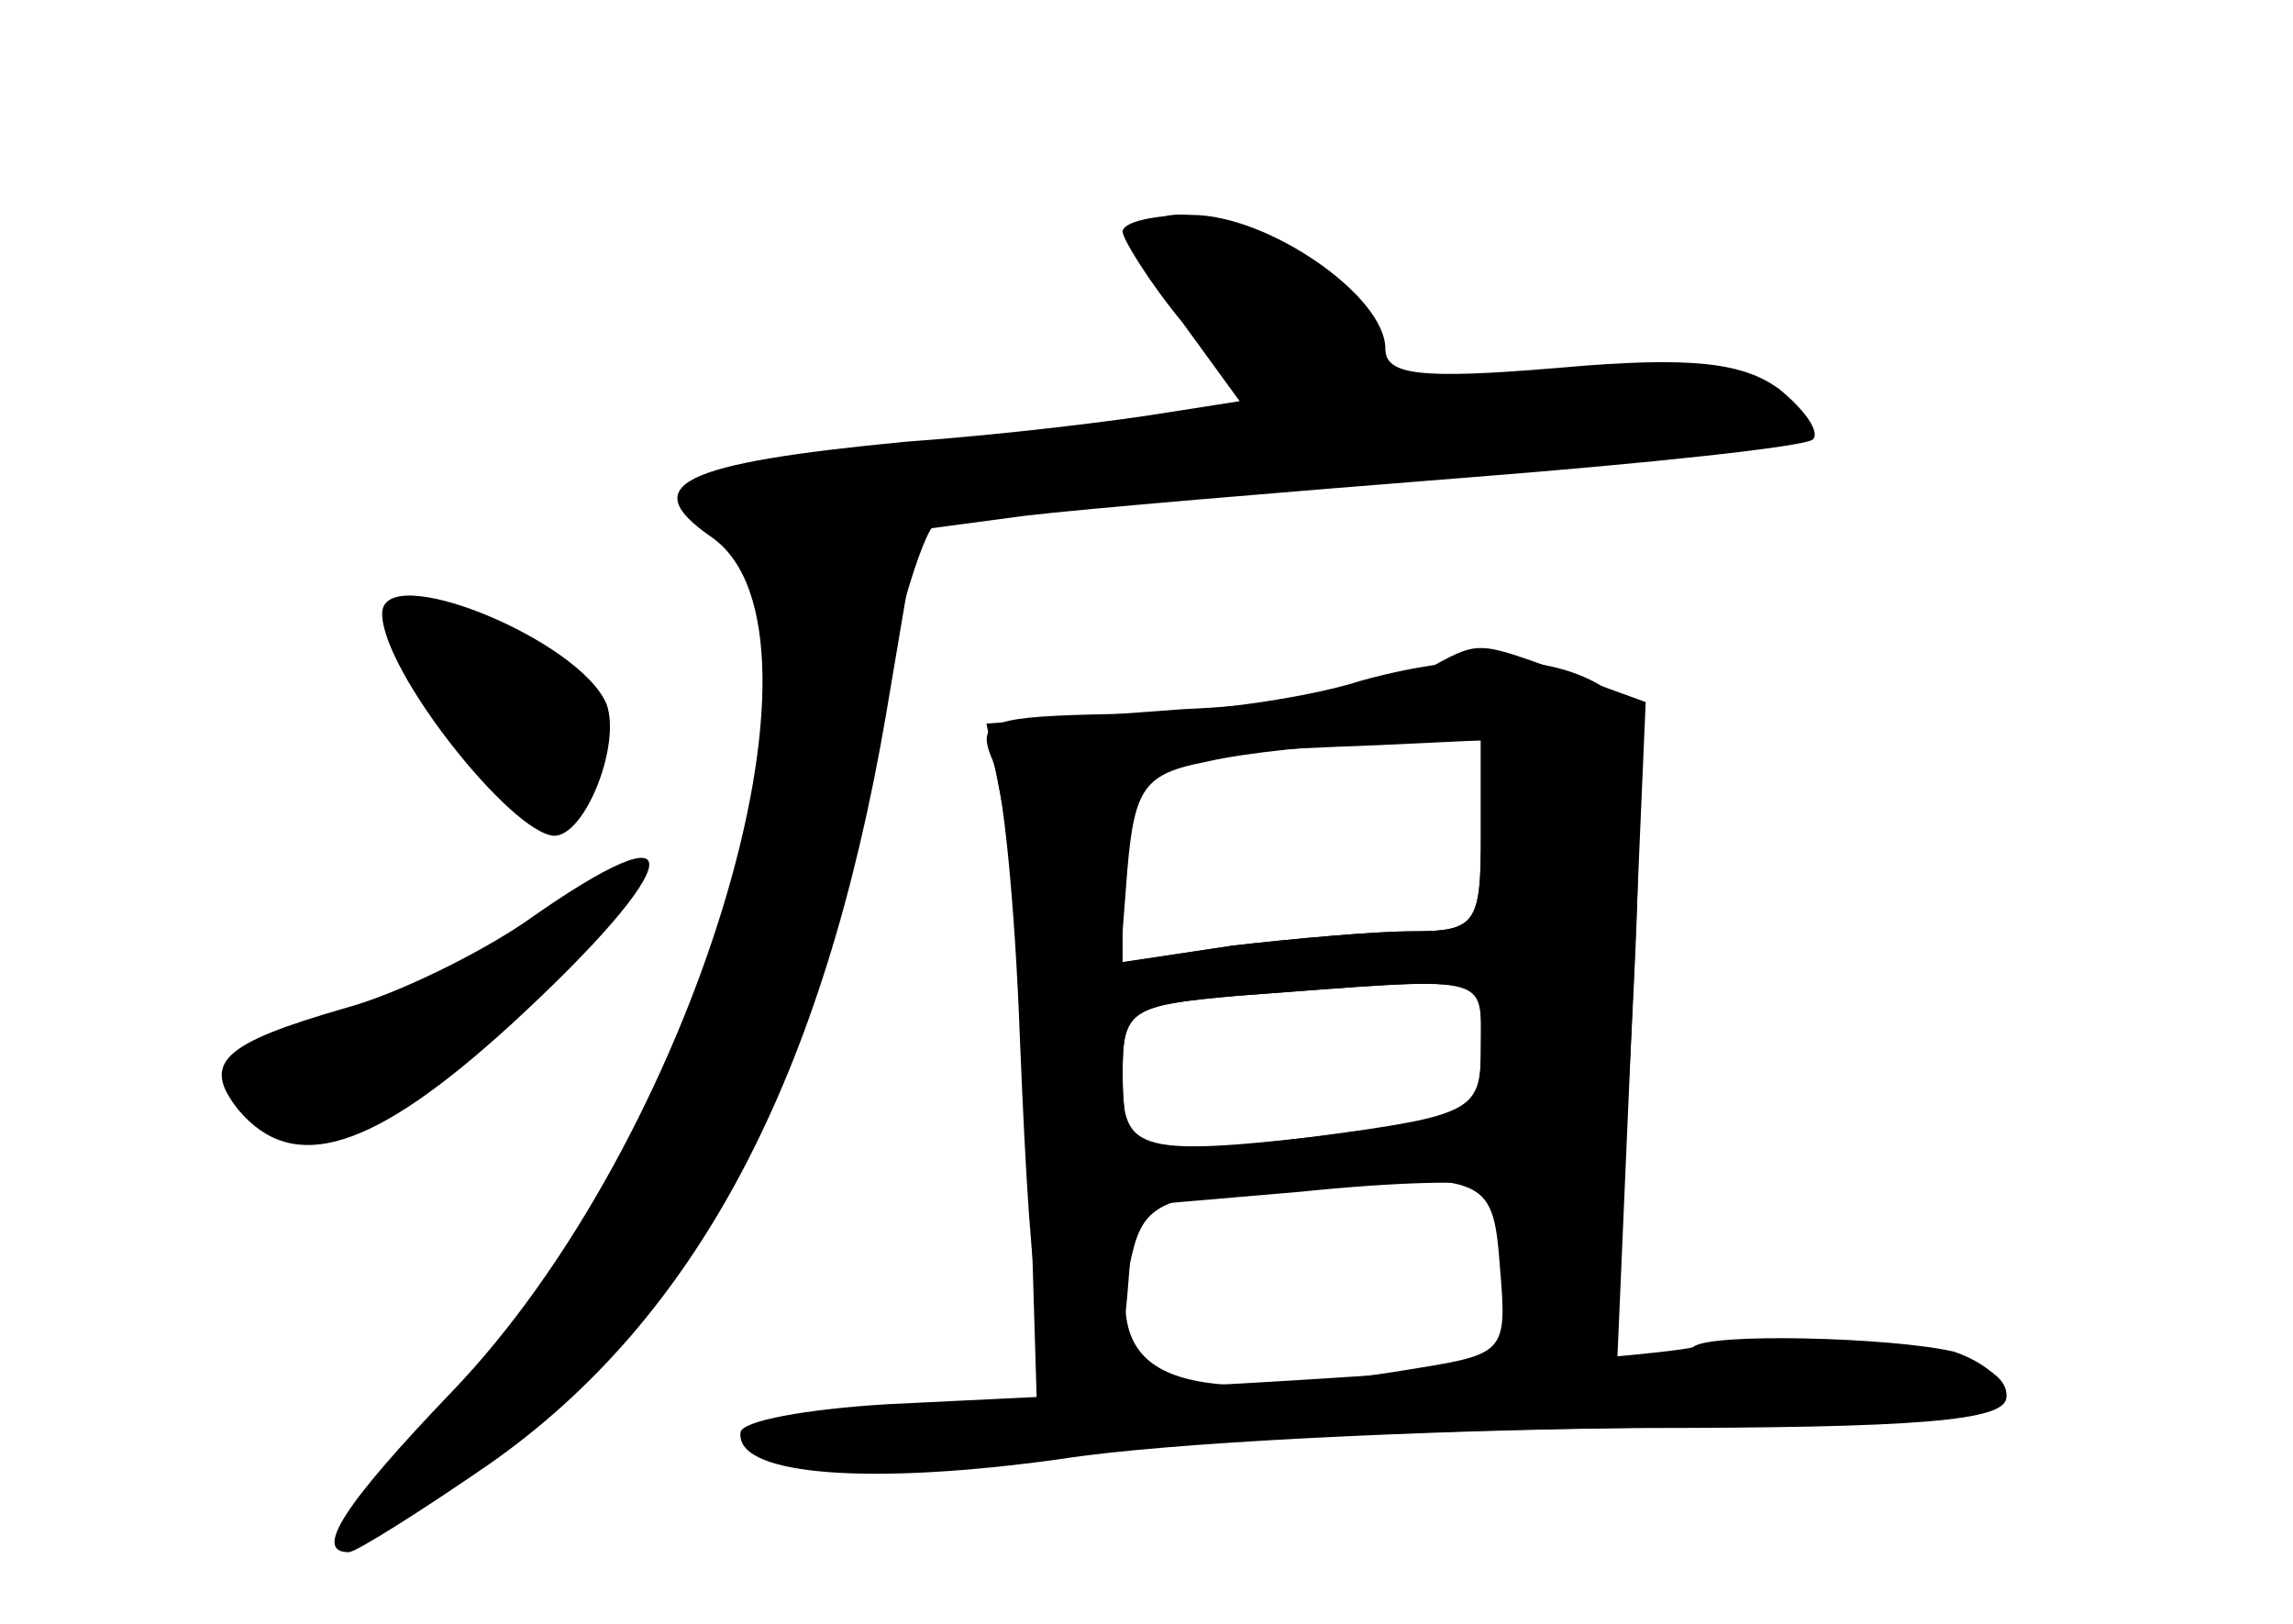 <?xml version="1.0" standalone="no"?>
<!DOCTYPE svg PUBLIC "-//W3C//DTD SVG 20010904//EN"
 "http://www.w3.org/TR/2001/REC-SVG-20010904/DTD/svg10.dtd">
<svg version="1.0" xmlns="http://www.w3.org/2000/svg"
 width="96pt" height="68pt" viewBox="0 0 96 68"
 preserveAspectRatio="xMidYMid meet">
<g transform="translate(0,68) scale(0.1,-0.1)" fill="#000000" stroke="none">
<g id="part-0" class="char-part">
  <path d="M470 583 c0 -3 11 -21 25 -38 l24 -33 -32 -5 c-18 -3 -66 -9 -108
-12 -94 -9 -113 -18 -81 -40 57 -40 -8 -253 -109 -358 -45 -47 -58 -67 -43
-67 3 0 30 17 59 37 87 61 140 162 166 314 l13 77 45 6 c25 3 109 10 185 16
77 6 142 13 145 16 3 3 -3 12 -14 21 -15 11 -36 14 -92 9 -59 -5 -73 -3 -73 8
0 22 -49 56 -81 56 -16 0 -29 -3 -29 -7z"/>
  <path d="M160 423 c0 -24 54 -92 72 -93 13 0 28 38 22 55 -11 27 -94 61 -94
38z"/>
  <path d="M596 399 c-10 -6 -55 -14 -101 -16 l-82 -6 8 -41 c4 -22 9 -86 10
-141 l3 -100 -62 -3 c-34 -2 -62 -7 -62 -12 0 -17 60 -21 133 -10 40 6 146 11
235 12 124 1 162 4 162 14 0 18 -60 28 -117 19 l-46 -7 6 139 6 139 -33 12
c-39 14 -36 14 -60 1z m24 -69 c0 -37 -2 -40 -29 -40 -15 0 -49 -3 -75 -6
l-46 -7 0 41 c0 45 3 46 108 50 l42 2 0 -40z m0 -89 c0 -27 -3 -29 -52 -35
-93 -11 -98 -9 -98 23 0 28 2 30 48 34 108 8 102 10 102 -22z m8 -92 c3 -35 2
-36 -35 -42 -102 -17 -132 -5 -119 48 5 21 13 24 59 28 90 6 92 6 95 -34z"/>
  <path d="M220 294 c-19 -13 -53 -30 -75 -36 -52 -15 -61 -23 -45 -43 23 -27
56 -17 114 36 74 68 78 94 6 43z"/>
</g>
<g id="part-1" class="char-part">
  <path d="M480 579 c0 -6 9 -22 20 -36 11 -14 20 -29 20 -33 0 -4 -37 -11 -82
-15 -110 -9 -159 -20 -135 -30 35 -15 16 -169 -33 -266 -11 -20 -42 -63 -70
-97 -56 -67 -57 -77 -2 -35 89 68 135 149 164 292 11 53 24 99 30 102 12 8 93
16 246 25 61 4 112 11 112 16 0 19 -54 29 -113 20 -59 -9 -59 -9 -69 19 -12
34 -88 67 -88 38z"/>
  <path d="M183 388 c28 -48 60 -58 65 -21 2 16 -6 28 -30 43 -53 32 -64 26 -35
-22z"/>
  <path d="M225 290 c-16 -11 -51 -27 -77 -36 -52 -17 -63 -40 -23 -50 19 -5 35
4 79 43 31 26 56 51 56 56 0 10 -1 9 -35 -13z"/>
</g>
<g id="part-2" class="char-part">
  <path d="M570 395 c-25 -8 -71 -14 -104 -14 -51 -1 -57 -3 -51 -18 5 -10 10
-63 12 -118 5 -121 9 -145 28 -145 9 0 15 13 17 38 l3 37 70 6 c39 4 73 5 78
2 4 -2 7 -20 7 -39 0 -27 4 -34 20 -34 24 0 27 13 34 157 4 81 2 114 -7 121
-21 18 -60 20 -107 7z m50 -65 c0 -37 -2 -40 -29 -40 -15 0 -49 -3 -75 -6
l-47 -7 3 39 c3 34 7 40 33 45 17 4 49 7 73 8 l42 1 0 -40z m0 -88 c0 -27 -2
-29 -70 -38 -39 -5 -73 -8 -75 -5 -3 2 -5 17 -5 32 0 26 3 28 48 32 108 8 102
10 102 -21z"/>
</g>
<g id="part-3" class="char-part">
  <path d="M709 116 c-2 -2 -93 -10 -201 -16 -109 -7 -198 -17 -198 -21 0 -17
55 -21 134 -10 44 7 152 12 239 13 121 0 157 3 157 13 0 7 -10 15 -22 19 -26
6 -102 8 -109 2z"/>
</g>
</g>
</svg>